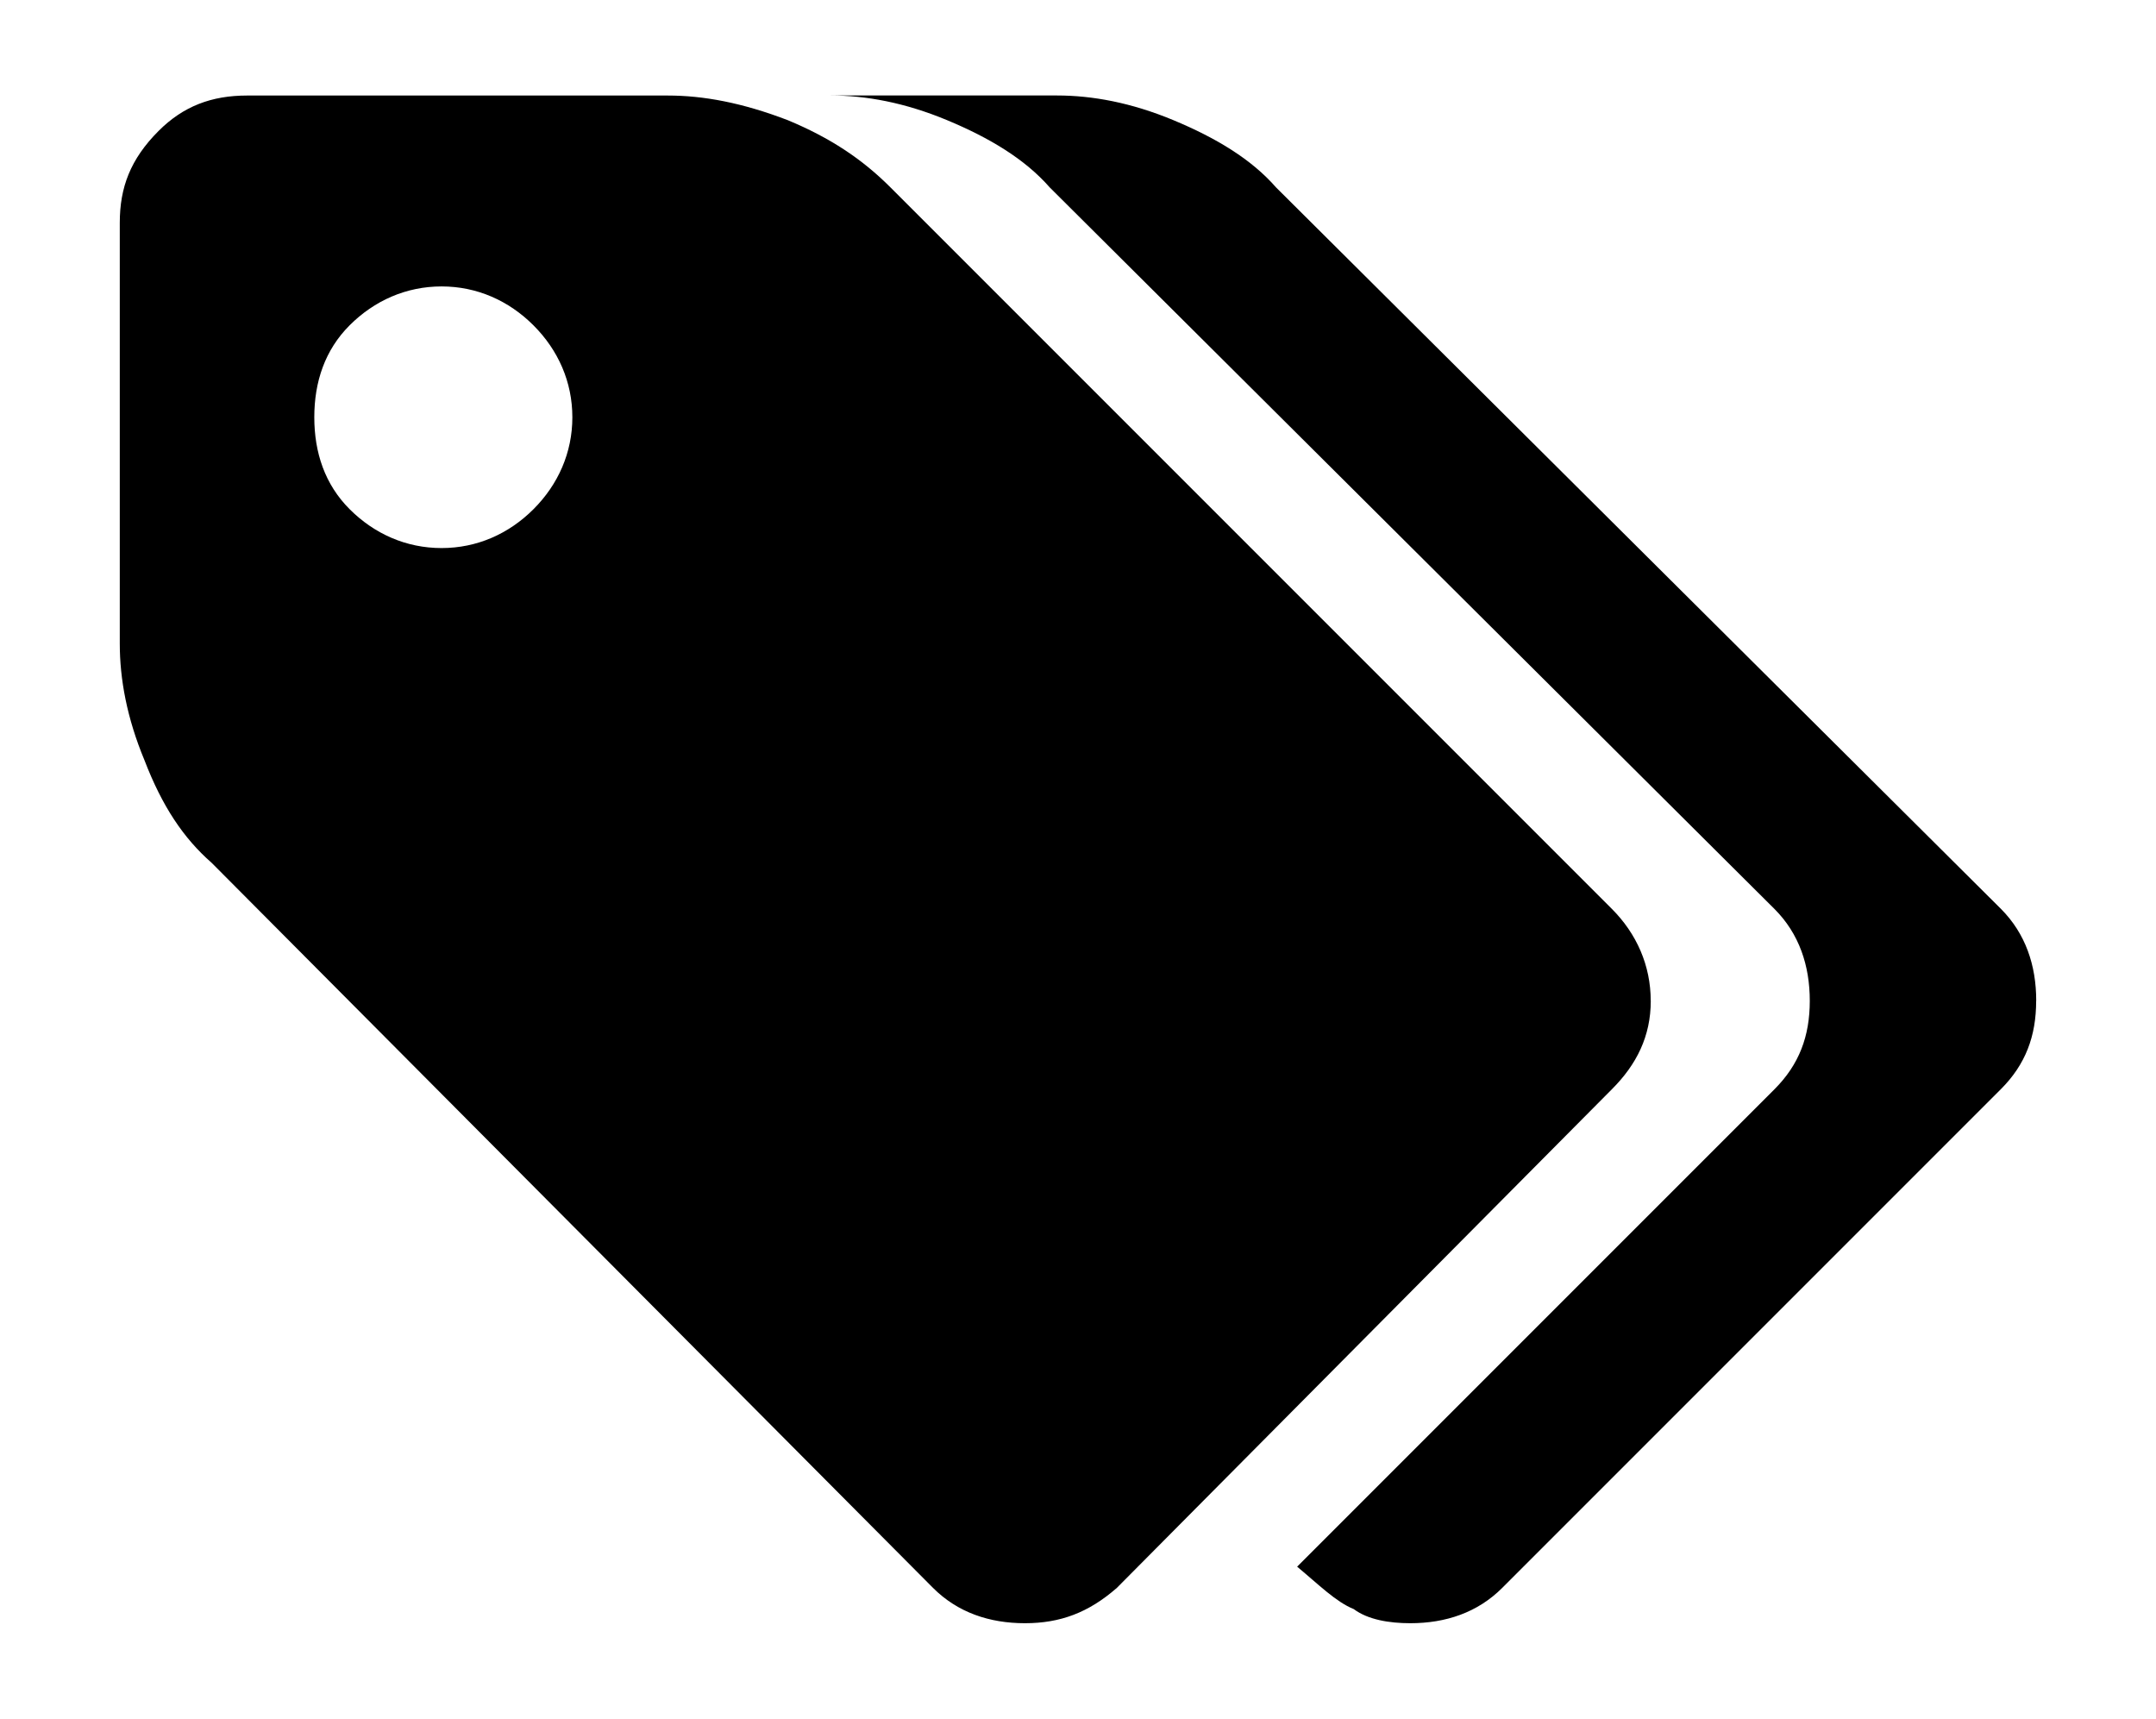 <?xml version="1.0" encoding="UTF-8" standalone="no"?>
<svg
   xmlns="http://www.w3.org/2000/svg"
   version="1.1"
   width="36"
   height="28.694">
  <path d="M 9.557,6.967 C 9.557,6.376 9.321,5.845 8.908,5.432 8.494,5.018 7.963,4.782 7.373,4.782 c -0.59,0 -1.122,0.236 -1.535,0.649 -0.413,0.413 -0.59,0.945 -0.59,1.535 0,0.59 0.177,1.122 0.59,1.535 0.413,0.413 0.945,0.649 1.535,0.649 0.59,0 1.122,-0.236 1.535,-0.649 0.413,-0.413 0.649,-0.945 0.649,-1.535 z m 18.007,9.742 c 0,0.59 -0.236,1.063 -0.649,1.476 l -8.266,8.325 c -0.472,0.413 -0.945,0.59 -1.535,0.59 -0.59,0 -1.122,-0.177 -1.535,-0.59 L 3.535,14.406 C 3.063,13.993 2.708,13.461 2.413,12.694 2.118,11.985 2,11.336 2,10.745 V 3.72 c 0,-0.59 0.177,-1.063 0.649,-1.535 0.413,-0.413 0.886,-0.59 1.476,-0.59 h 7.026 c 0.59,0 1.24,0.118 2.007,0.413 0.708,0.295 1.24,0.649 1.712,1.122 l 12.044,12.044 c 0.413,0.413 0.649,0.945 0.649,1.535 z m 6.435,0 c 0,0.59 -0.177,1.063 -0.59,1.476 l -8.325,8.325 c -0.413,0.413 -0.945,0.59 -1.535,0.59 -0.354,0 -0.708,-0.059 -0.945,-0.236 -0.295,-0.118 -0.59,-0.413 -0.945,-0.708 l 7.97,-7.97 c 0.413,-0.413 0.59,-0.886 0.59,-1.476 0,-0.59 -0.177,-1.122 -0.59,-1.535 L 17.528,3.129 c -0.413,-0.472 -1.004,-0.827 -1.712,-1.122 -0.708,-0.295 -1.358,-0.413 -1.948,-0.413 h 3.779 c 0.59,0 1.24,0.118 1.948,0.413 0.708,0.295 1.299,0.649 1.712,1.122 L 33.41,15.173 C 33.823,15.587 34,16.118 34,16.708 Z" />
</svg>
